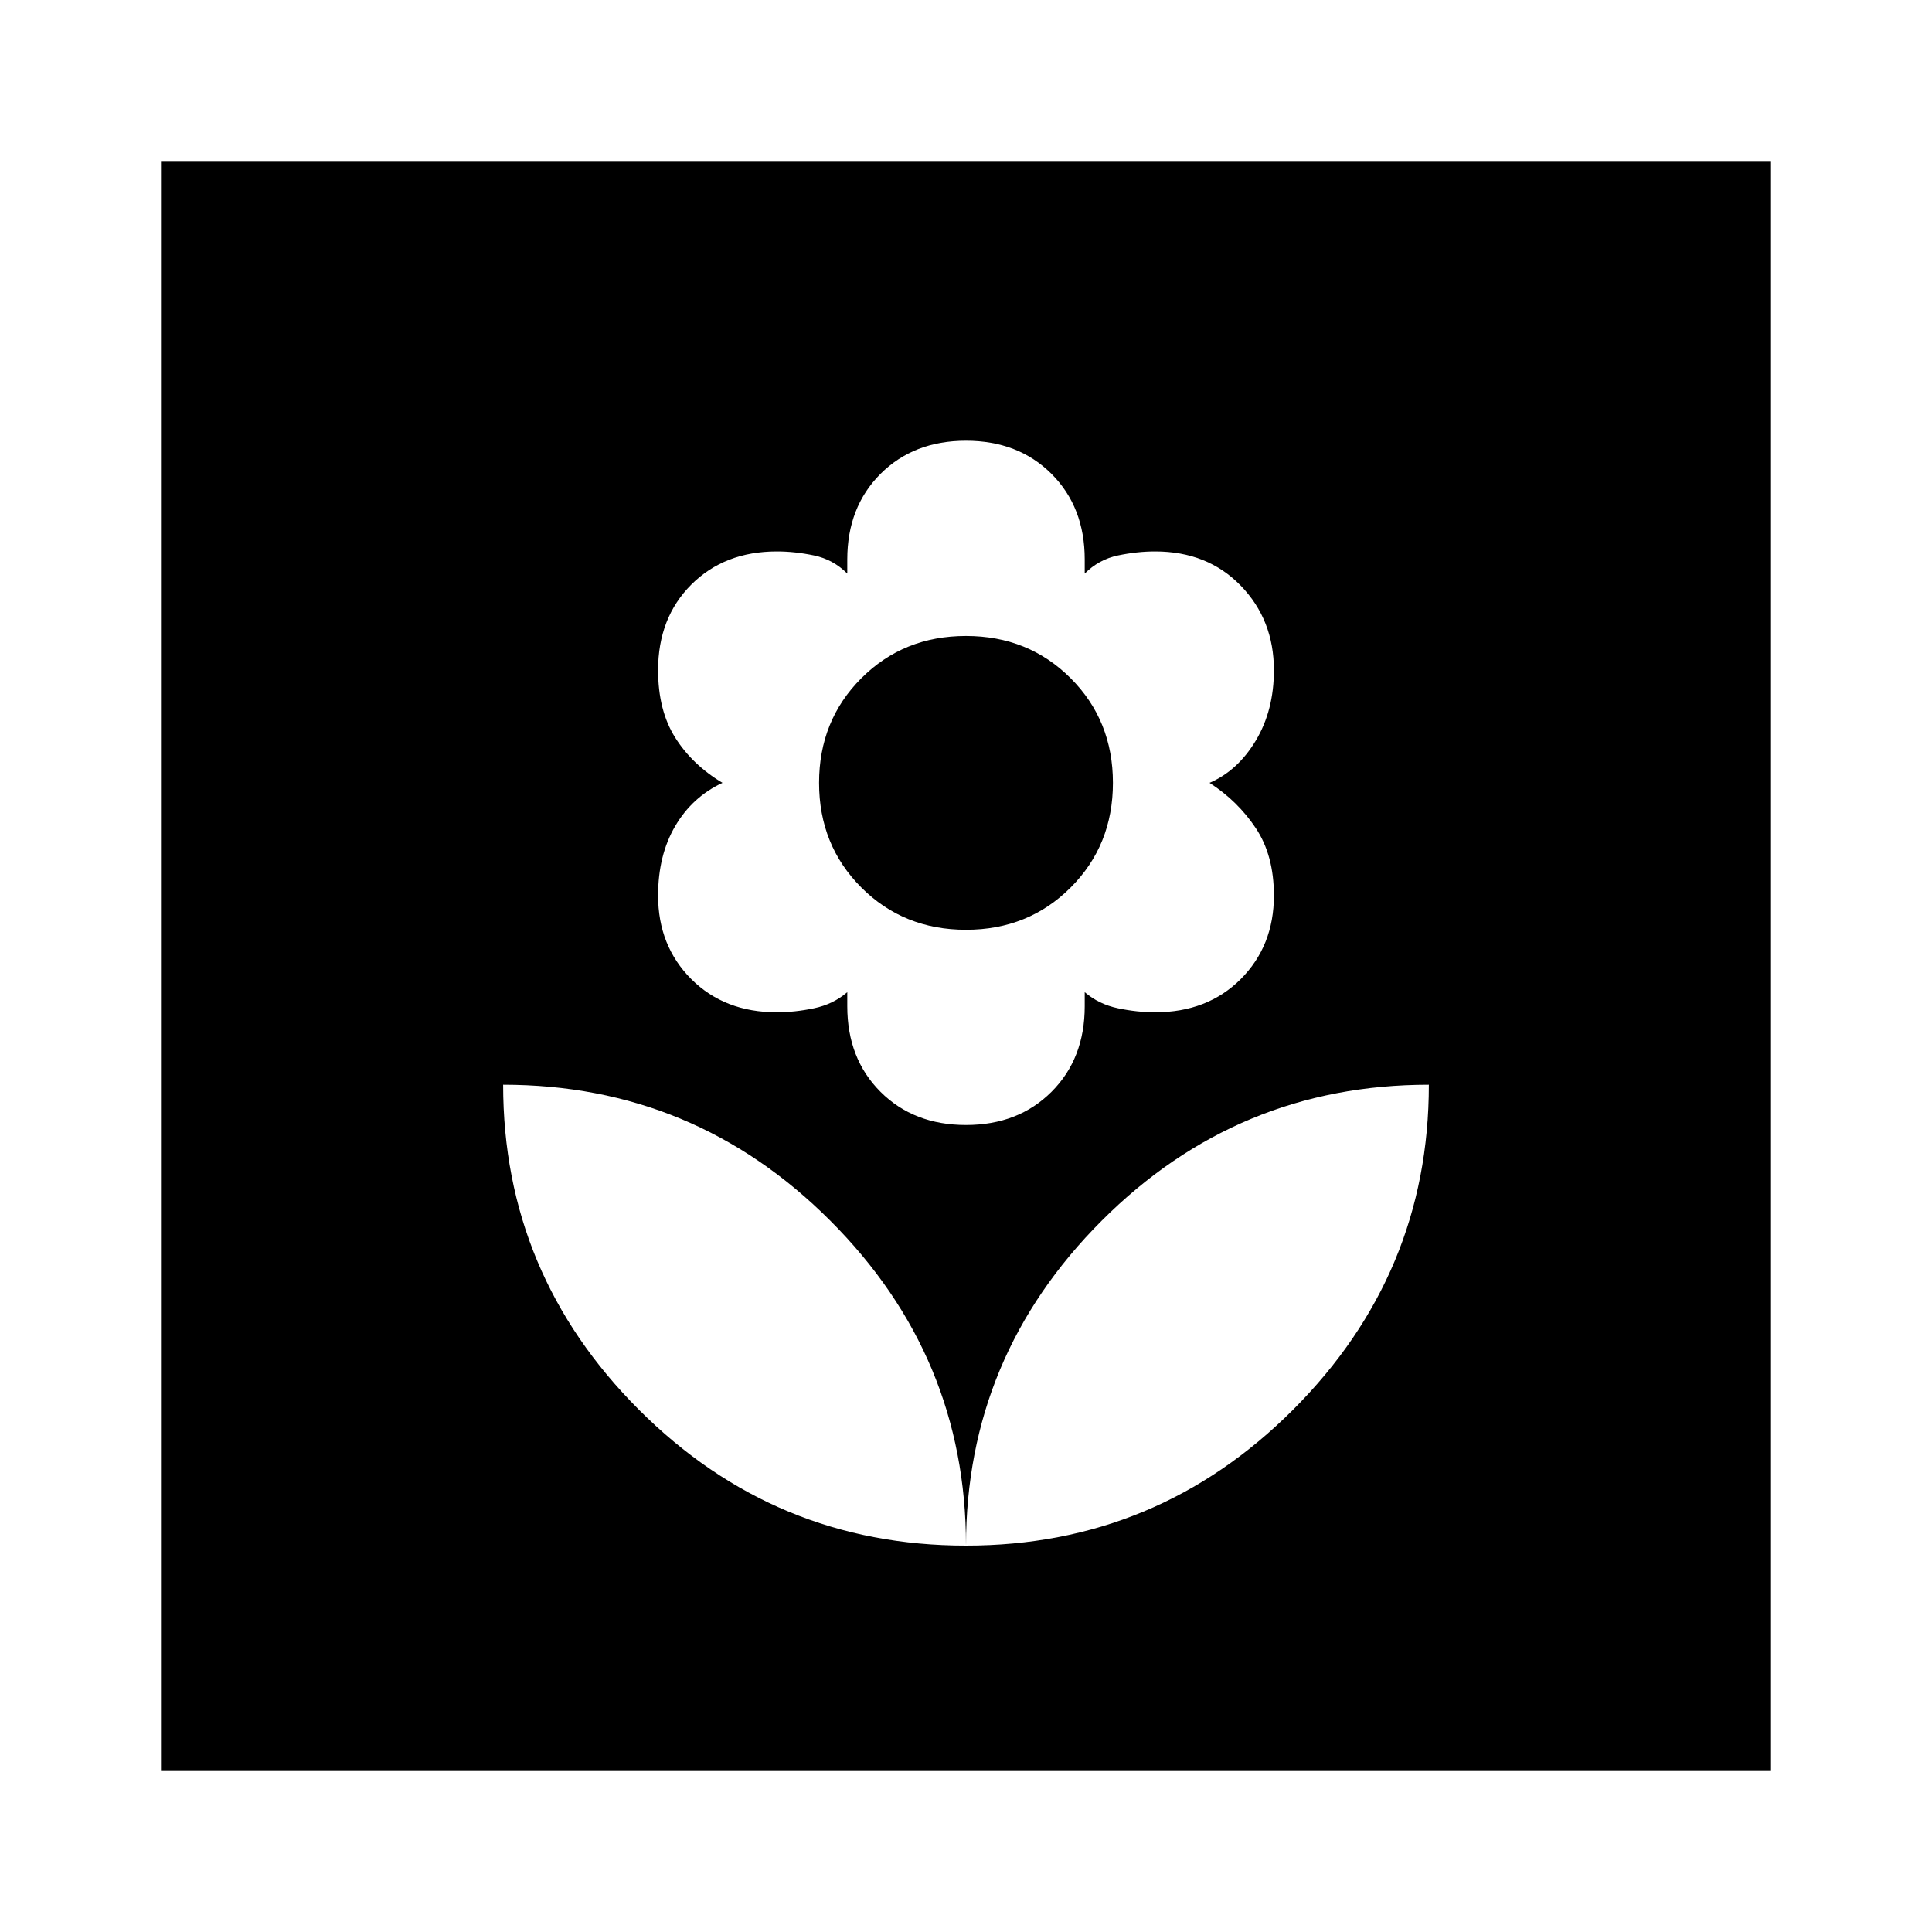 <svg xmlns="http://www.w3.org/2000/svg" height="40" width="40"><path d="M20 32q3.958 0 6.771-2.812 2.812-2.813 2.812-6.73-3.958 0-6.771 2.813Q20 28.083 20 32Zm0 0q0-3.917-2.812-6.729-2.813-2.813-6.771-2.813 0 3.917 2.812 6.73Q16.042 32 20 32Zm0-8.708q1.083 0 1.771-.688.687-.687.687-1.771v-.291q.292.25.688.333.396.083.771.083 1.083 0 1.771-.687.687-.688.687-1.729 0-.834-.375-1.396-.375-.563-.958-.938.583-.25.958-.875t.375-1.458q0-1.042-.687-1.75-.688-.708-1.771-.708-.375 0-.771.083t-.688.375v-.292q0-1.083-.687-1.771-.688-.687-1.771-.687t-1.771.687q-.687.688-.687 1.771v.292q-.292-.292-.688-.375-.396-.083-.771-.083-1.083 0-1.771.687-.687.688-.687 1.771 0 .833.354 1.396.354.562.979.937-.625.292-.979.896-.354.604-.354 1.438 0 1.041.687 1.729.688.687 1.771.687.375 0 .771-.083t.688-.333v.291q0 1.084.687 1.771.688.688 1.771.688Zm0-4.042q-1.292 0-2.167-.875-.875-.875-.875-2.167 0-1.291.875-2.166T20 13.167q1.292 0 2.167.875.875.875.875 2.166 0 1.292-.875 2.167-.875.875-2.167.875ZM3.333 36.667V3.333h33.334v33.334Z"/></svg>
